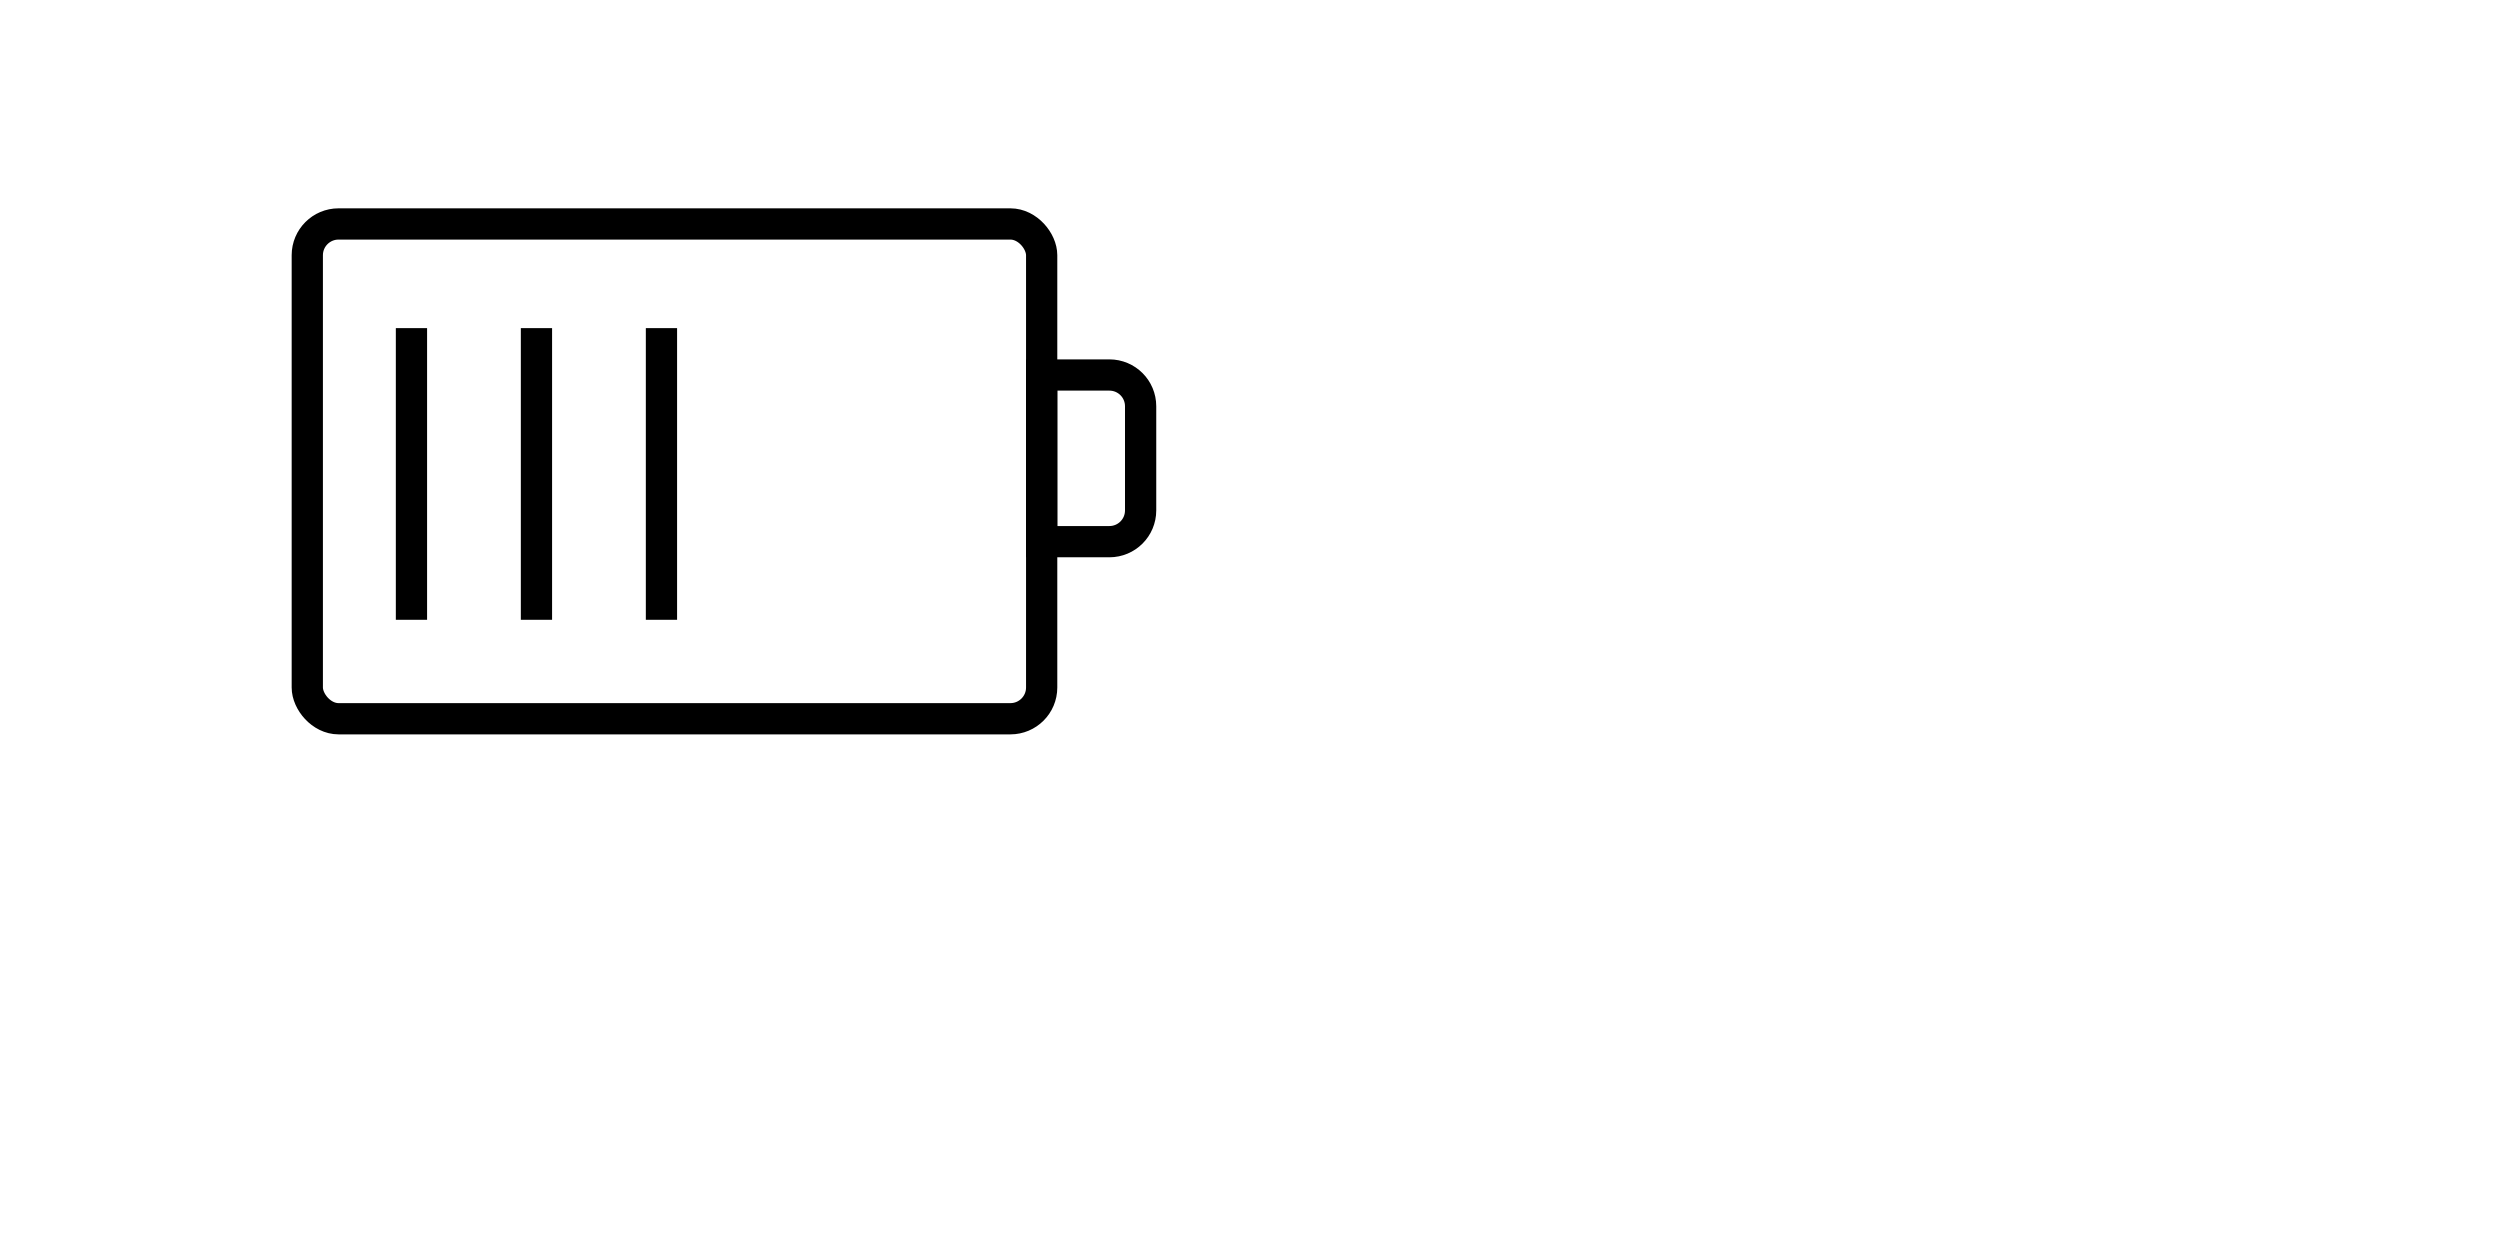 <?xml version="1.0" encoding="UTF-8"?>
<!DOCTYPE svg PUBLIC "-//W3C//DTD SVG 1.1//EN" "http://www.w3.org/Graphics/SVG/1.1/DTD/svg11.dtd">
<svg version="1.1" xmlns="http://www.w3.org/2000/svg" xmlns:xlink="http://www.w3.org/1999/xlink" width="240" height="120"  xml:space="preserve" id="canvas1">
	<!-- Generated by PaintCode - http://www.paintcodeapp.com -->
	<rect id="canvas1-rectangle" stroke="rgb(0, 0, 0)" stroke-width="3" stroke-miterlimit="10" fill="none" x="29.5" y="21.5" width="70.5" height="47.5" rx="3" />
	<path id="canvas1-rectangle2" stroke="rgb(0, 0, 0)" stroke-width="3" stroke-miterlimit="10" fill="none" d="M 100,52 L 106.5,52 C 108.16,52 109.5,50.66 109.5,49 L 109.5,39 C 109.5,37.34 108.16,36 106.5,36 L 100,36 Z M 100,52" />
	<path id="canvas1-bezier" stroke="rgb(0, 0, 0)" stroke-width="3" stroke-miterlimit="10" fill="none" d="M 39.5,31.5 L 39.5,59.5" />
	<path id="canvas1-bezier2" stroke="rgb(0, 0, 0)" stroke-width="3" stroke-miterlimit="10" fill="none" d="M 51.5,31.5 L 51.5,59.5" />
	<path id="canvas1-bezier3" stroke="rgb(0, 0, 0)" stroke-width="3" stroke-miterlimit="10" fill="none" d="M 63.5,31.5 L 63.5,59.5" />
</svg>
